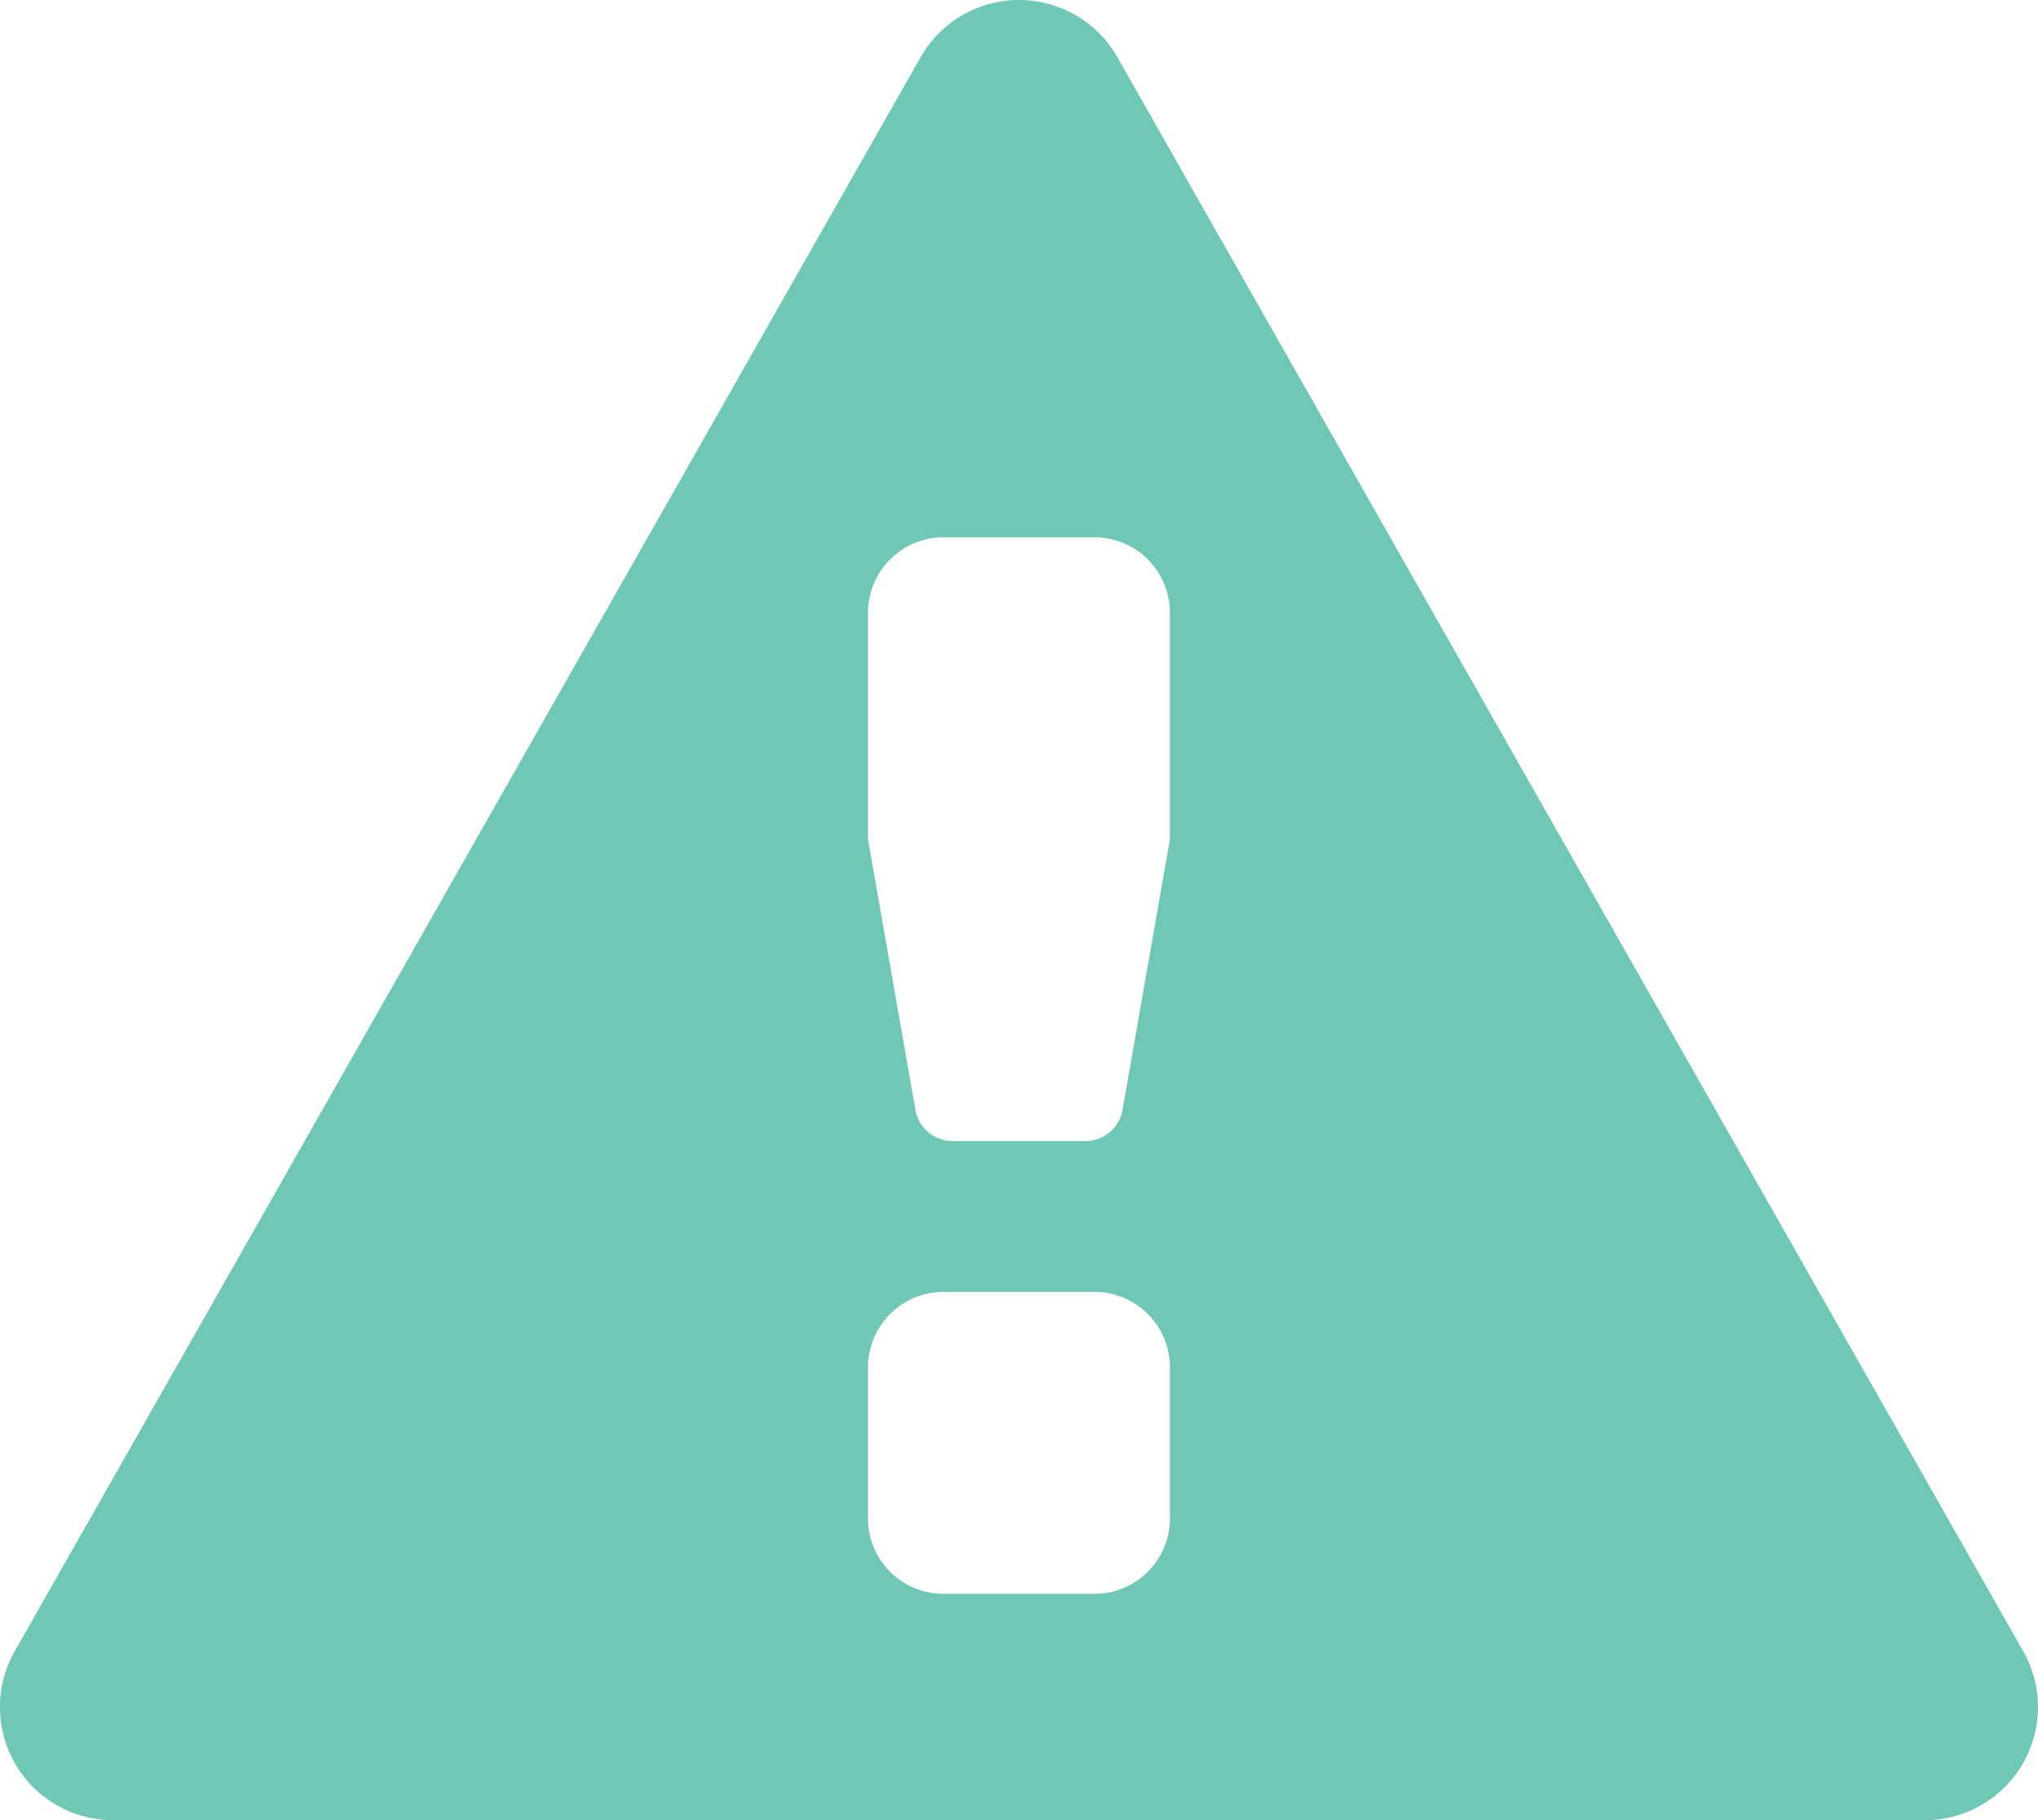 <svg xmlns="http://www.w3.org/2000/svg" width="31.904" height="28.5" viewBox="0 0 31.904 28.5">
  <path id="ic_warning_error_np" d="M34.171,29.732,19.992,4.776a1.772,1.772,0,0,0-3.081,0L2.732,29.732a1.771,1.771,0,0,0,1.54,2.648H32.631a1.771,1.771,0,0,0,1.54-2.648ZM20.815,27.654a1.182,1.182,0,0,1-1.182,1.182H17.27a1.182,1.182,0,0,1-1.182-1.182V25.29a1.182,1.182,0,0,1,1.182-1.182h2.363a1.182,1.182,0,0,1,1.182,1.182Zm0-10.634-.742,4.237a.591.591,0,0,1-.582.489H17.412a.591.591,0,0,1-.582-.489l-.742-4.237V13.475a1.182,1.182,0,0,1,1.182-1.182h2.363a1.182,1.182,0,0,1,1.182,1.182Z" transform="translate(-2.5 -3.88)" fill="#6fc7b6"/>
</svg>
